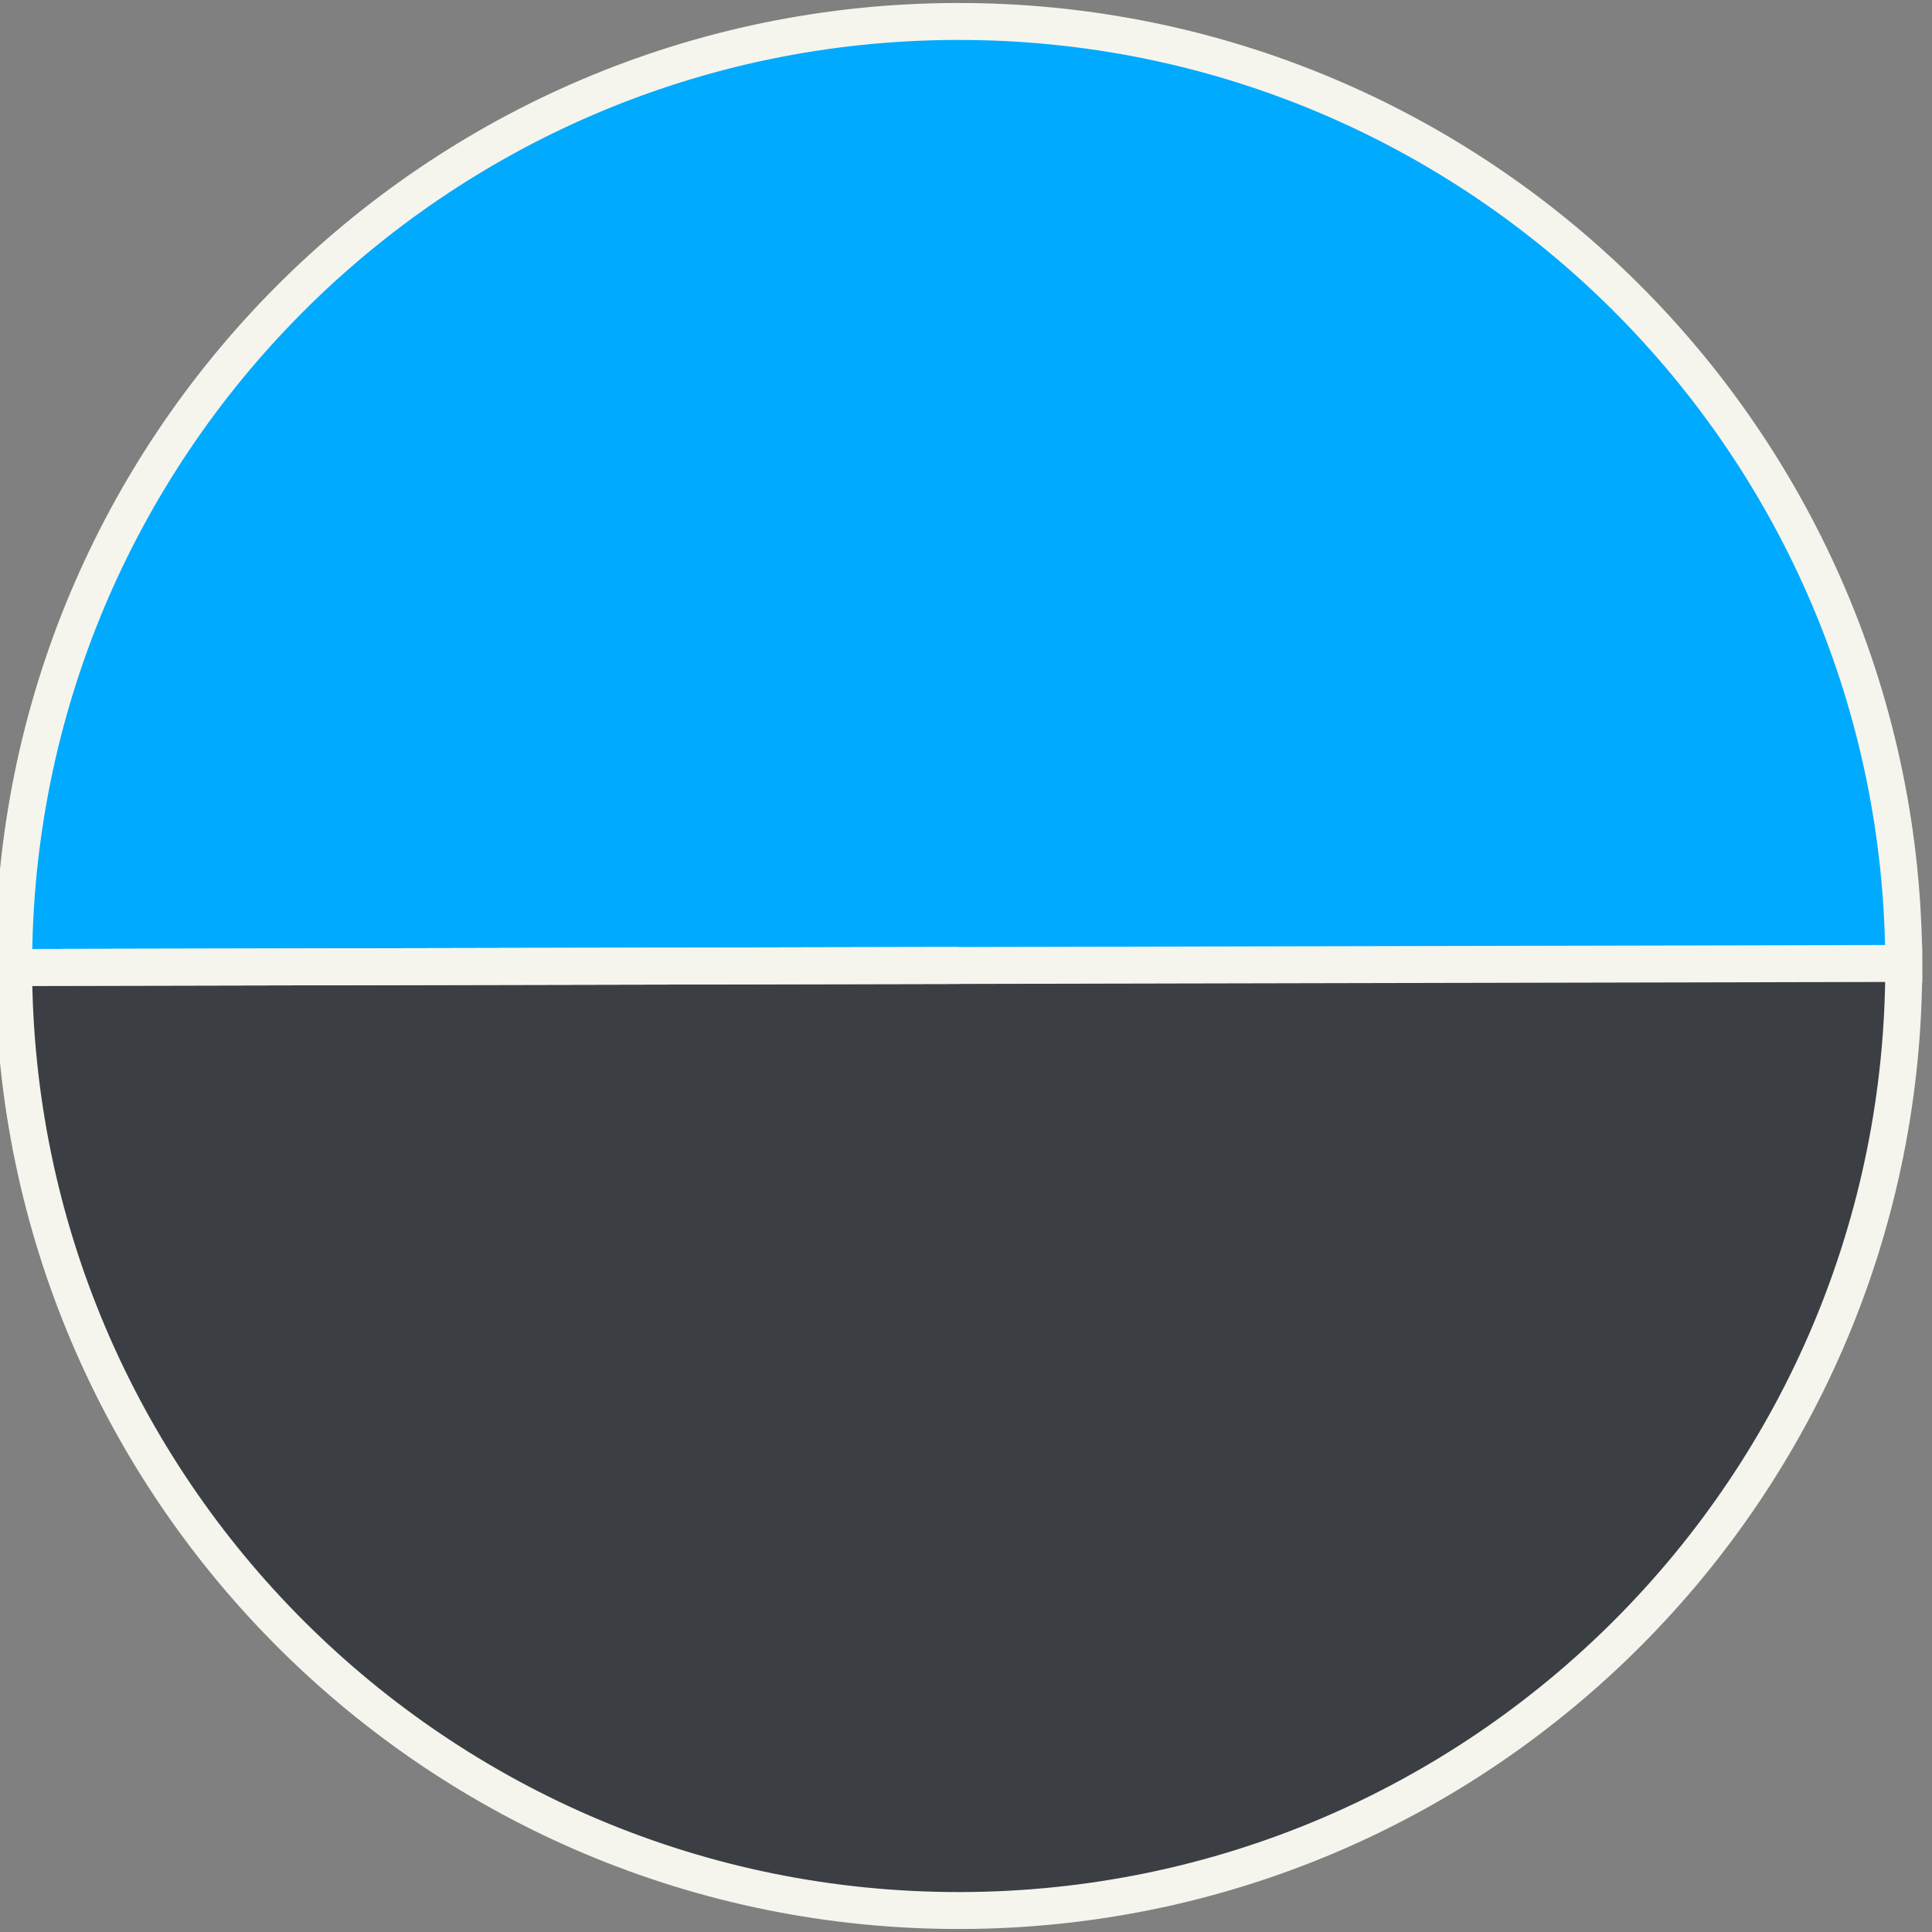 <?xml version="1.0" encoding="utf-8"?>
<!-- Generator: Adobe Illustrator 15.0.0, SVG Export Plug-In  -->
<!DOCTYPE svg PUBLIC "-//W3C//DTD SVG 1.1//EN" "http://www.w3.org/Graphics/SVG/1.1/DTD/svg11.dtd">
<svg version="1.1"
	 xmlns="http://www.w3.org/2000/svg" xmlns:xlink="http://www.w3.org/1999/xlink" xmlns:a="http://ns.adobe.com/AdobeSVGViewerExtensions/3.0/"
	 x="0px" y="0px" width="133px" height="133px" viewBox="0.335 -0.207 133 133"
	 overflow="visible" enable-background="new 0.335 -0.207 133 133" xml:space="preserve">
<rect x="0.335" y="-0.207" width="133" height="133" fill="#808080" stroke="none"/>
<defs>
</defs>
<g>
	<g>
		<g>
			<g>
				<path fill="#00AAFF" stroke="#F5F5ED" stroke-width="2.543" stroke-miterlimit="10" d="M66.333,66.33L1.274,66.468
					C1.198,30.538,30.264,1.348,66.195,1.271c35.93-0.076,65.12,28.99,65.196,64.921L66.333,66.33z"/>
				<path fill="#00AAFF" stroke="#F5F5ED" stroke-width="2.543" stroke-miterlimit="10" d="M131.391,66.192L66.333,66.33"/>
			</g>
		</g>
	</g>
	<g>
		<g>
		</g>
		<g>
		</g>
	</g>
</g>
<g>
	<g>
		<g>
			<g>
				<path fill="#3B3F43" stroke="#F5F5ED" stroke-width="2.543" stroke-miterlimit="10" d="M66.333,66.256l65.058-0.138
					c0.077,35.931-28.99,65.12-64.921,65.197c-35.93,0.076-65.12-28.99-65.196-64.921L66.333,66.256z"/>
				<path fill="#00AAFF" stroke="#F5F5ED" stroke-width="2.543" stroke-miterlimit="10" d="M1.274,66.394l65.059-0.138"/>
			</g>
		</g>
	</g>
	<g>
		<g>
		</g>
		<g>
		</g>
	</g>
</g>
</svg>
